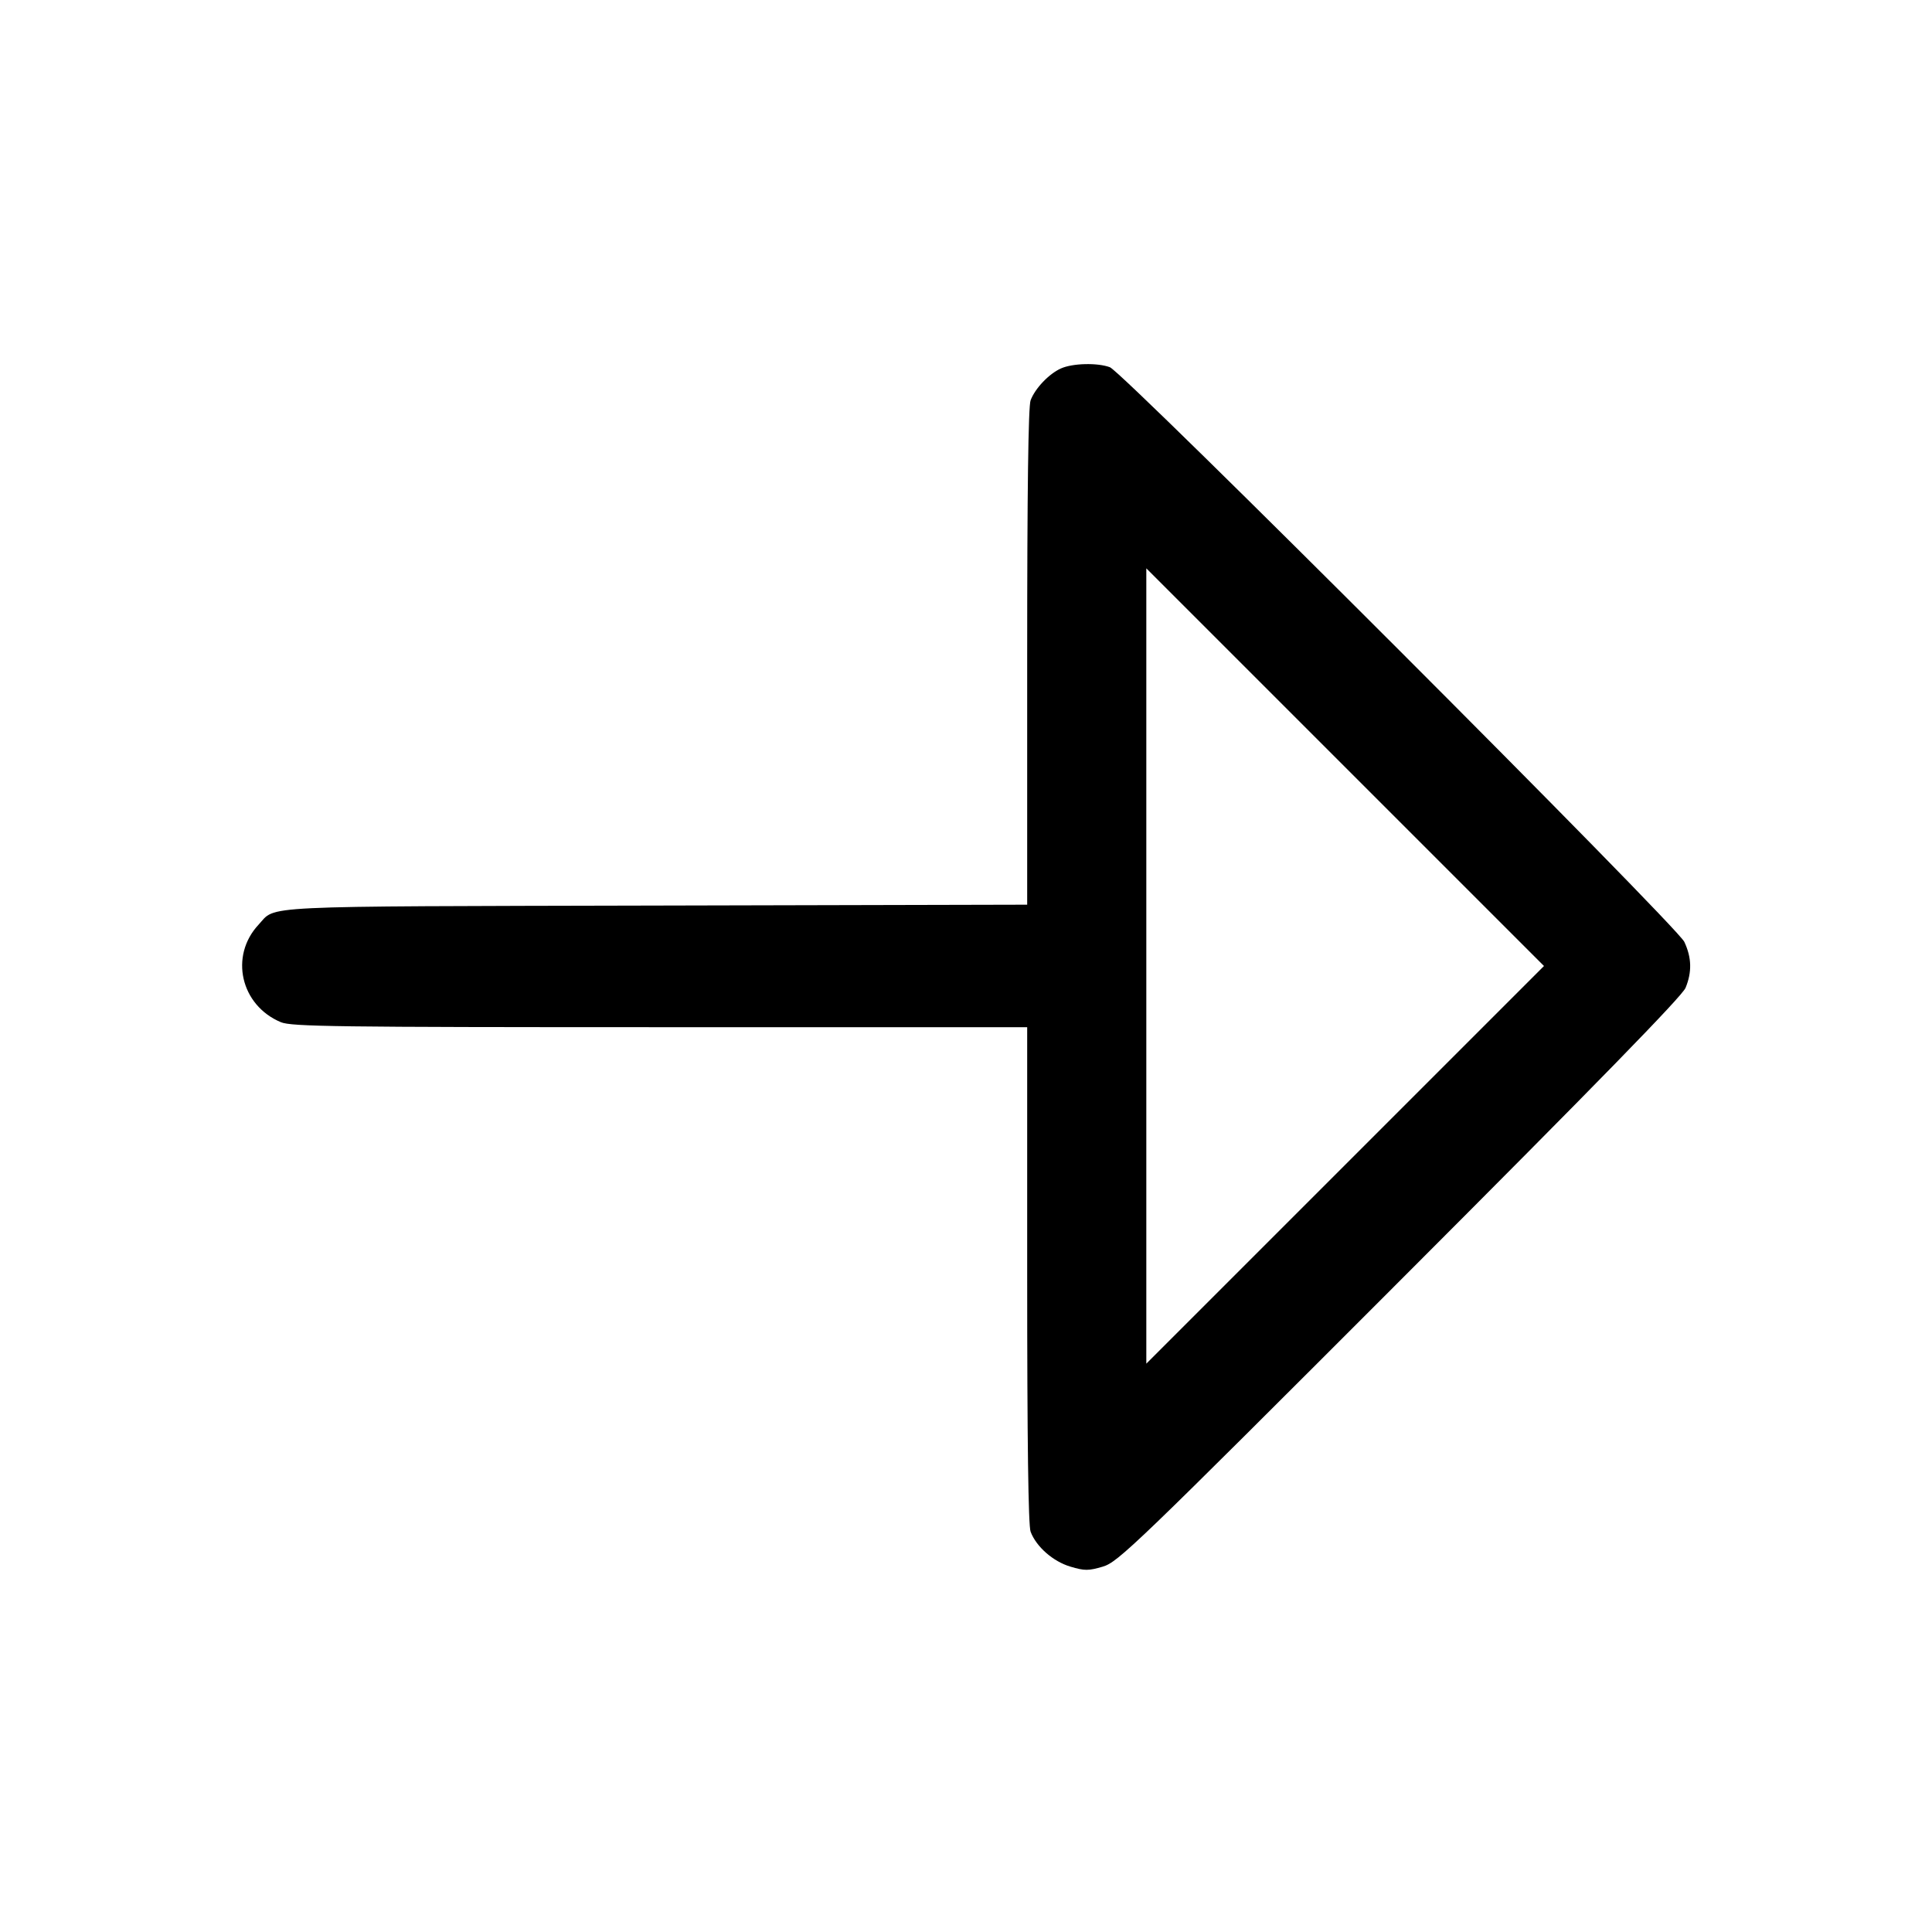 <svg fill="currentColor" viewBox="0 0 256 256" xmlns="http://www.w3.org/2000/svg"><path d="M140.587 48.818 C 138.997 49.528,137.160 51.454,136.560 53.041 C 136.254 53.852,136.107 64.910,136.107 87.059 L 136.107 119.876 86.933 119.991 C 33.110 120.118,36.668 119.946,34.260 122.525 C 30.383 126.678,31.880 133.216,37.219 135.446 C 38.614 136.029,44.504 136.107,87.453 136.107 L 136.107 136.107 136.107 168.932 C 136.107 191.042,136.254 202.150,136.560 202.959 C 137.312 204.954,139.537 206.905,141.839 207.589 C 143.719 208.147,144.220 208.147,146.117 207.590 C 148.148 206.994,150.318 204.906,185.479 169.719 C 211.666 143.513,222.885 132.010,223.345 130.894 C 224.210 128.798,224.159 126.885,223.181 124.800 C 222.181 122.670,148.863 49.327,147.066 48.659 C 145.418 48.047,142.133 48.128,140.587 48.818 M178.240 154.346 L 151.893 180.692 151.893 128.000 L 151.893 75.308 178.240 101.654 L 204.586 128.000 178.240 154.346 " stroke="none" fill-rule="evenodd"></path></svg>